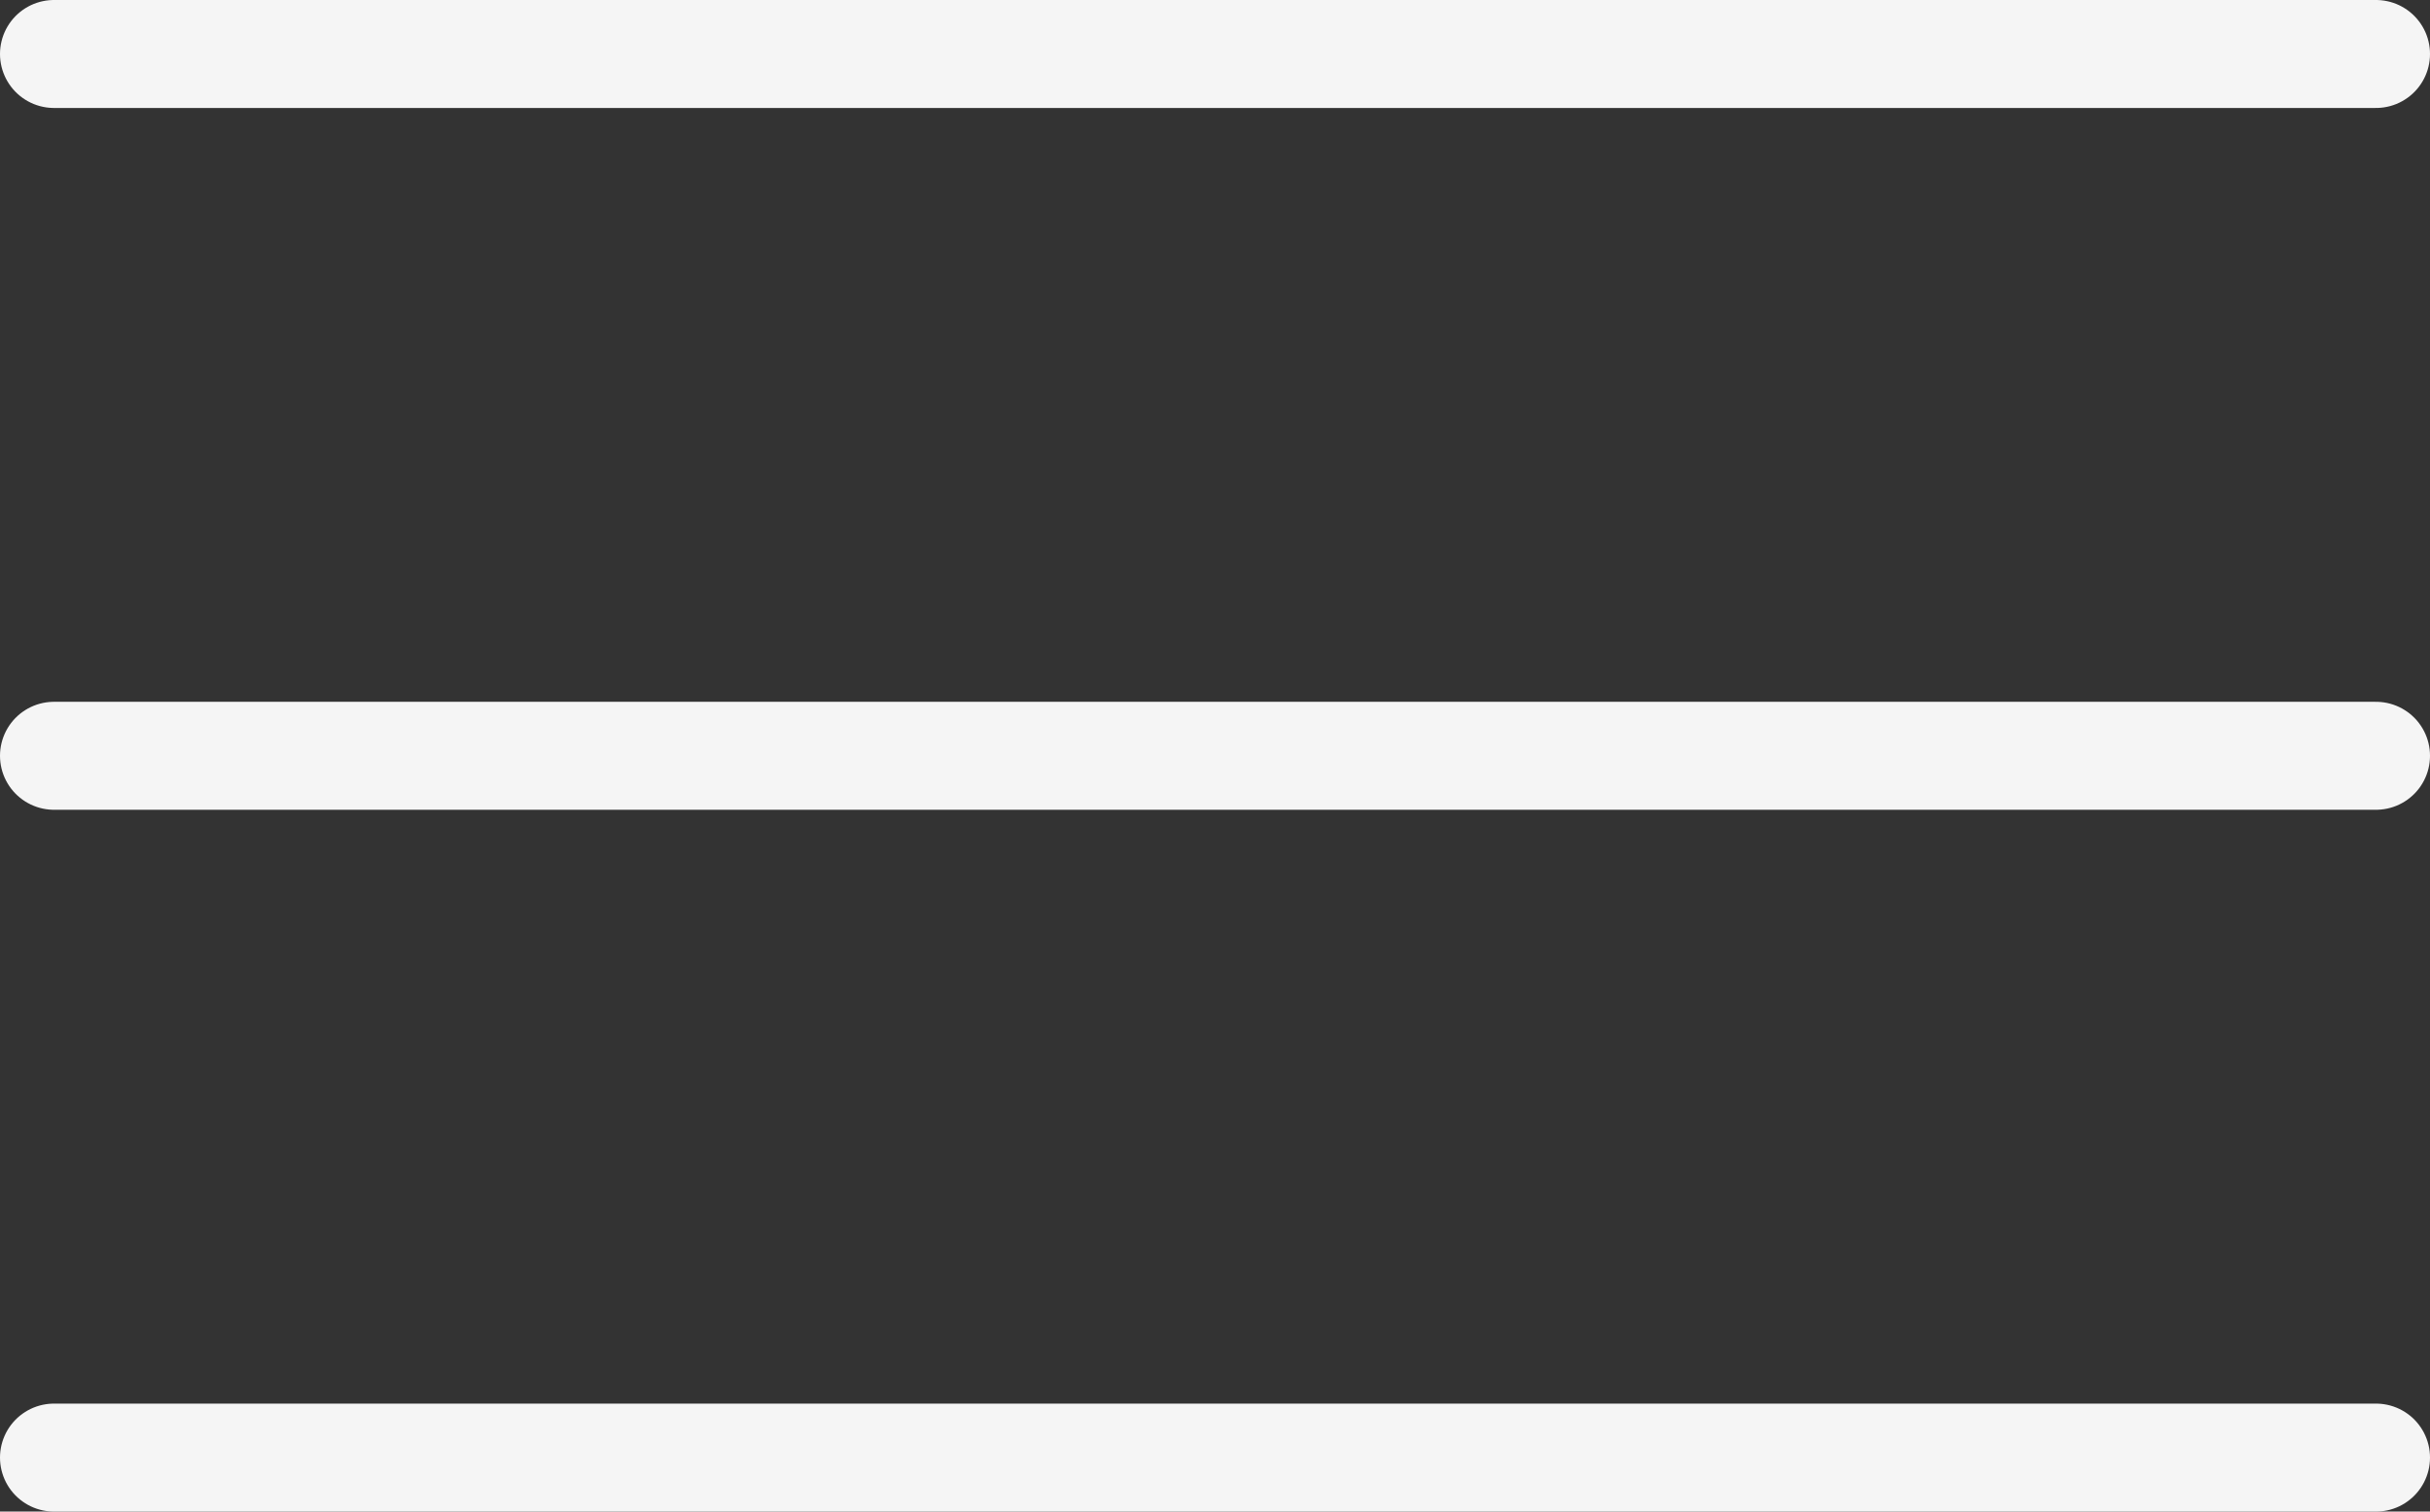 <svg width="45" height="28" viewBox="0 0 45 28" fill="none" xmlns="http://www.w3.org/2000/svg">
<rect x="0" y="0" width="45" height="28" fill="#333333" stroke="none"/>
<path d="M44 27H1M44 14H1M44 1H22.5H1" stroke="#F5F5F5" stroke-width="2" stroke-linecap="round"/>
</svg>
